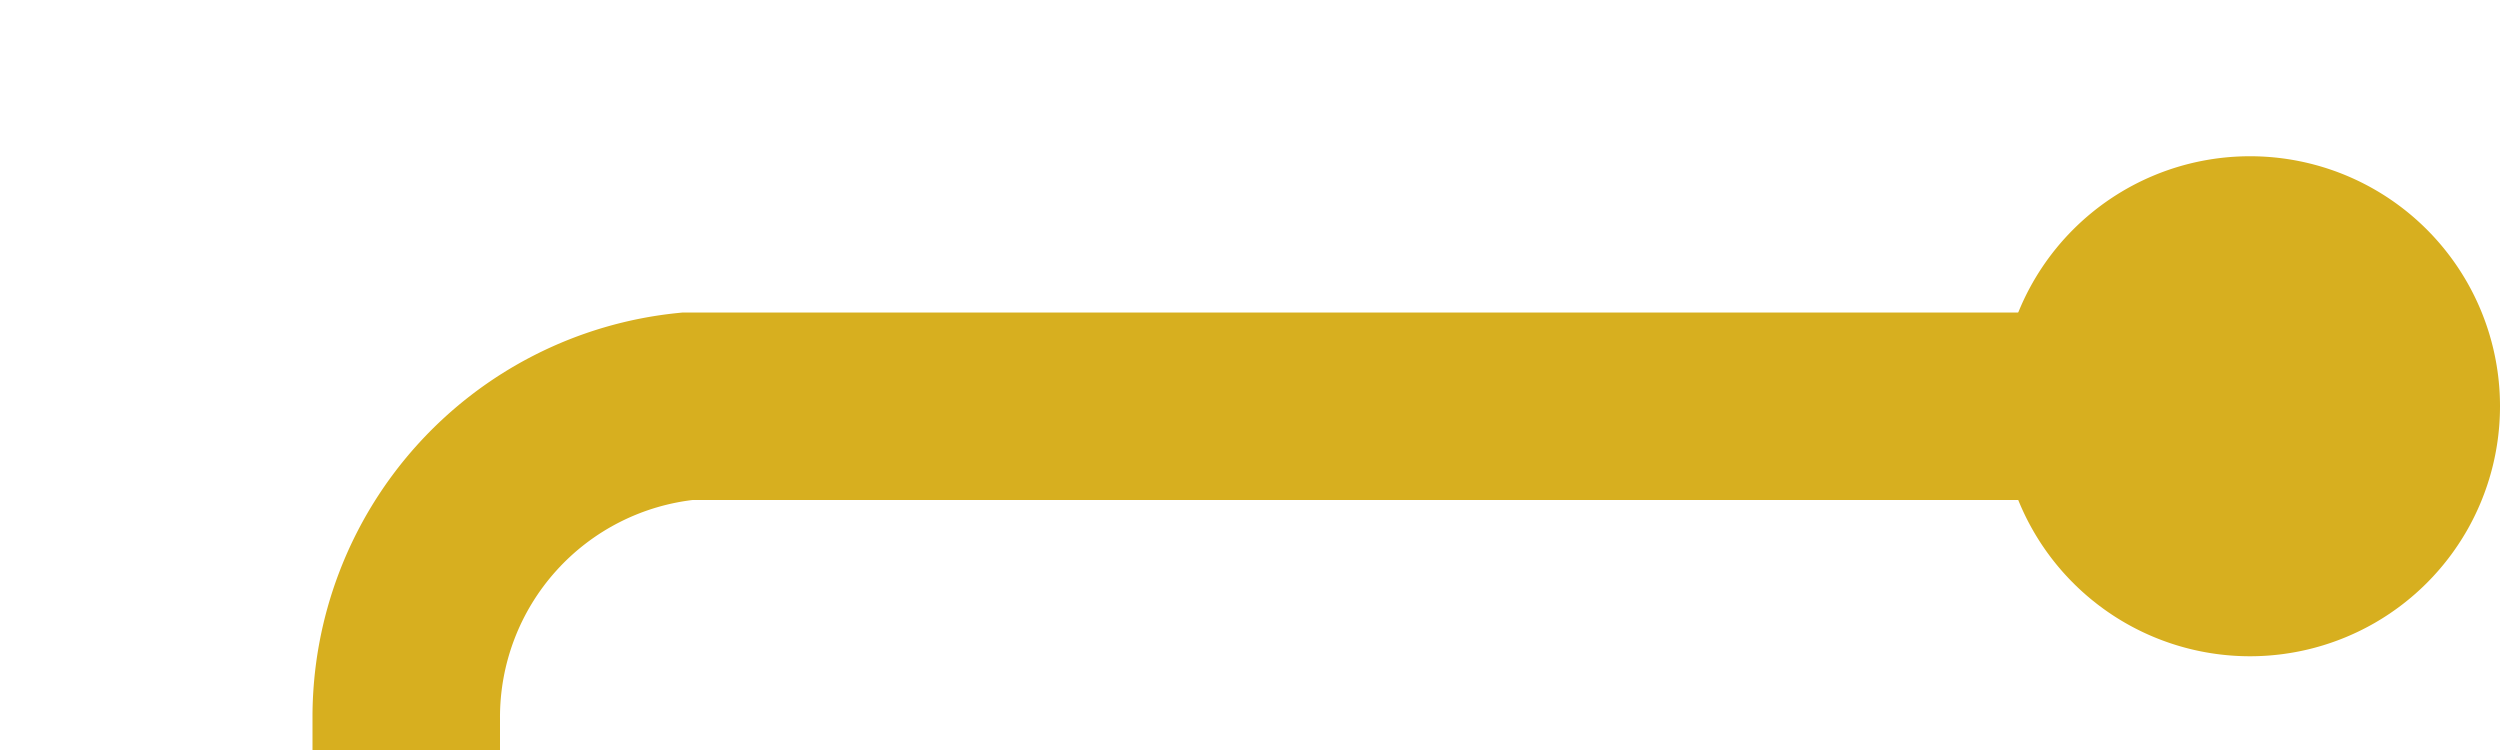 ﻿<?xml version="1.0" encoding="utf-8"?>
<svg version="1.1" xmlns:xlink="http://www.w3.org/1999/xlink" width="40px" height="12px" preserveAspectRatio="xMinYMid meet" viewBox="32 370  40 10" xmlns="http://www.w3.org/2000/svg">
  <path d="M 69 375.5  L 43 375.5  A 5 5 0 0 0 38.5 380.5 L 38.5 932  A 5 5 0 0 0 43.5 937.5 L 62 937.5  " stroke-width="3" stroke="#d7af1f" fill="none" />
  <path d="M 68 371.5  A 4 4 0 0 0 64 375.5 A 4 4 0 0 0 68 379.5 A 4 4 0 0 0 72 375.5 A 4 4 0 0 0 68 371.5 Z M 61 933.5  A 4 4 0 0 0 57 937.5 A 4 4 0 0 0 61 941.5 A 4 4 0 0 0 65 937.5 A 4 4 0 0 0 61 933.5 Z " fill-rule="nonzero" fill="#d7af1f" stroke="none" />
</svg>